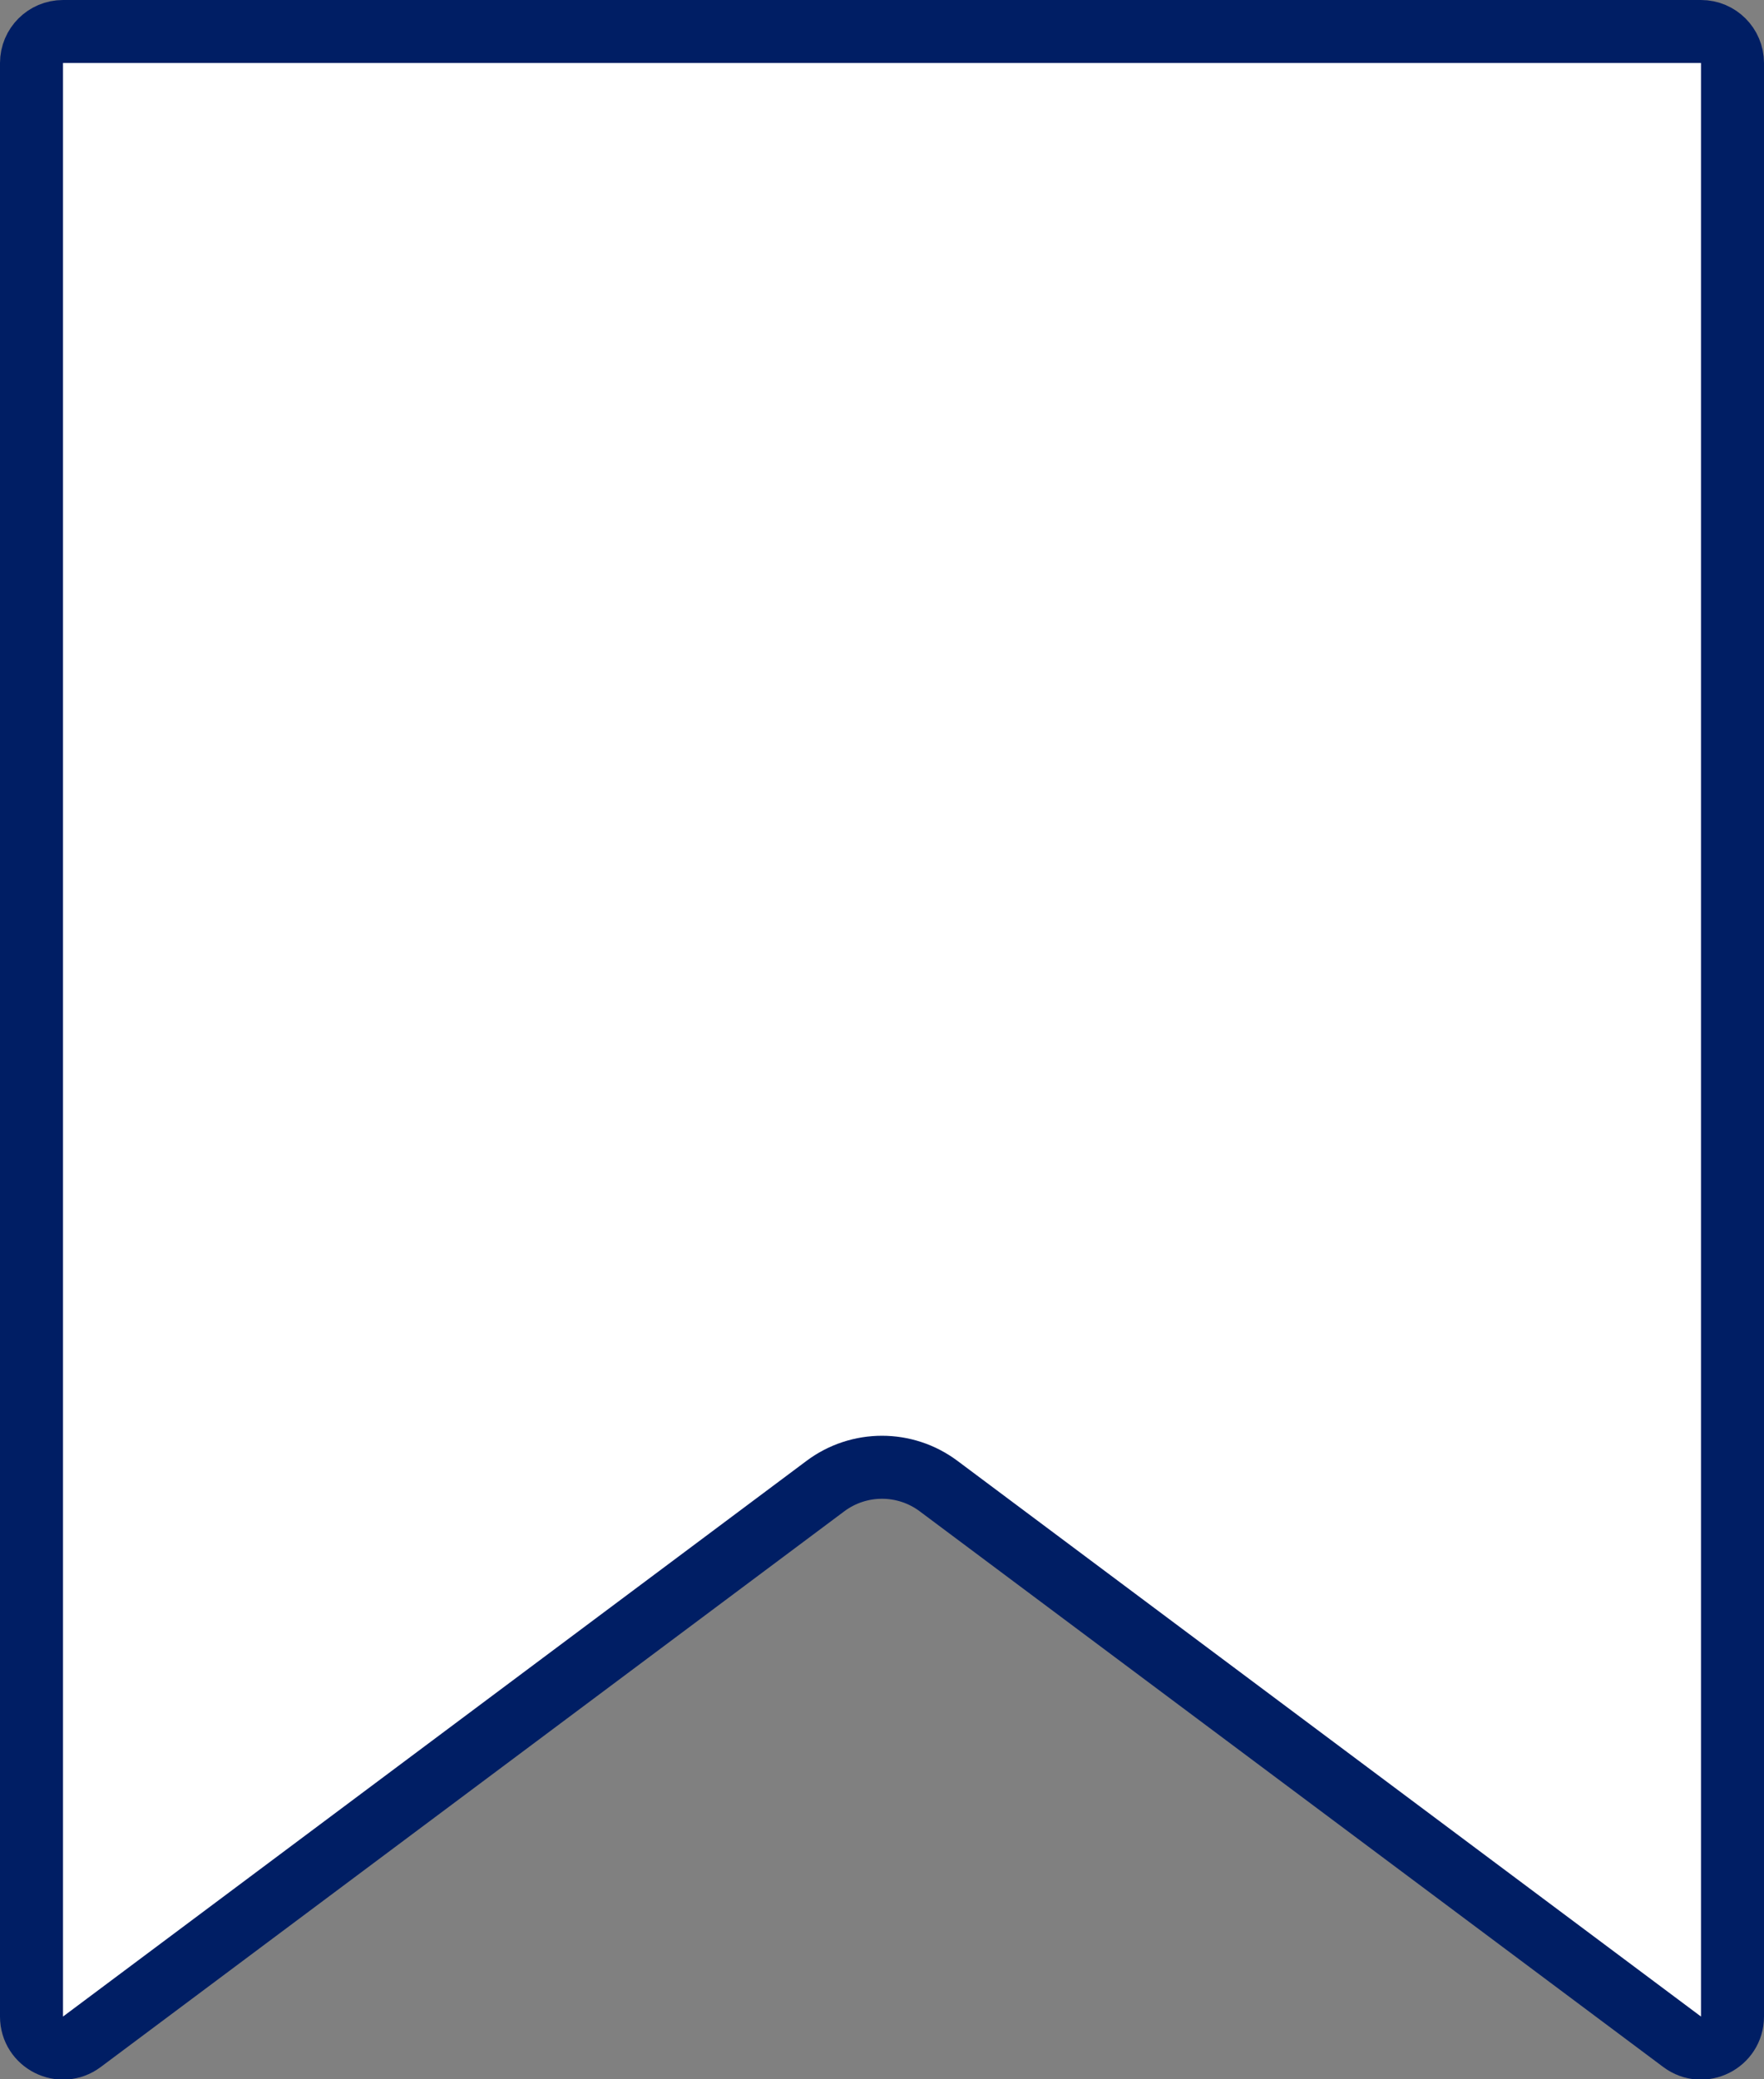 <svg width="28" height="33" viewBox="0 0 28 33" fill="none" xmlns="http://www.w3.org/2000/svg">
<rect x="0" y="0" width="28" height="33" fill="#808080" stroke="none"/>
<path d="M0.5 1C0.5 0.724 0.724 0.5 1 0.5H27C27.276 0.5 27.5 0.724 27.5 1V32.004C27.5 32.416 27.03 32.651 26.701 32.405L14.898 23.585C14.365 23.187 13.635 23.187 13.102 23.585L1.299 32.405C0.97 32.651 0.5 32.416 0.5 32.004V1Z" fill="url(#paint0_linear_101_330)"/>
<path d="M0.5 1C0.5 0.724 0.724 0.5 1 0.5H27C27.276 0.5 27.5 0.724 27.5 1V32.004C27.5 32.416 27.03 32.651 26.701 32.405L14.898 23.585C14.365 23.187 13.635 23.187 13.102 23.585L1.299 32.405C0.97 32.651 0.5 32.416 0.5 32.004V1Z" fill="white"/>
<path d="M0.5 1C0.5 0.724 0.724 0.5 1 0.5H27C27.276 0.5 27.5 0.724 27.5 1V32.004C27.5 32.416 27.03 32.651 26.701 32.405L14.898 23.585C14.365 23.187 13.635 23.187 13.102 23.585L1.299 32.405C0.97 32.651 0.5 32.416 0.5 32.004V1Z" stroke="#001E64"/>
<defs>
<linearGradient id="paint0_linear_101_330" x1="14" y1="-6" x2="32.215" y2="13.374" gradientUnits="userSpaceOnUse">
<stop stop-color="#001E64"/>
<stop offset="0.338" stop-color="#46A0DC" stop-opacity="0.974"/>
<stop offset="1" stop-color="#96D200"/>
</linearGradient>
</defs>
</svg>
